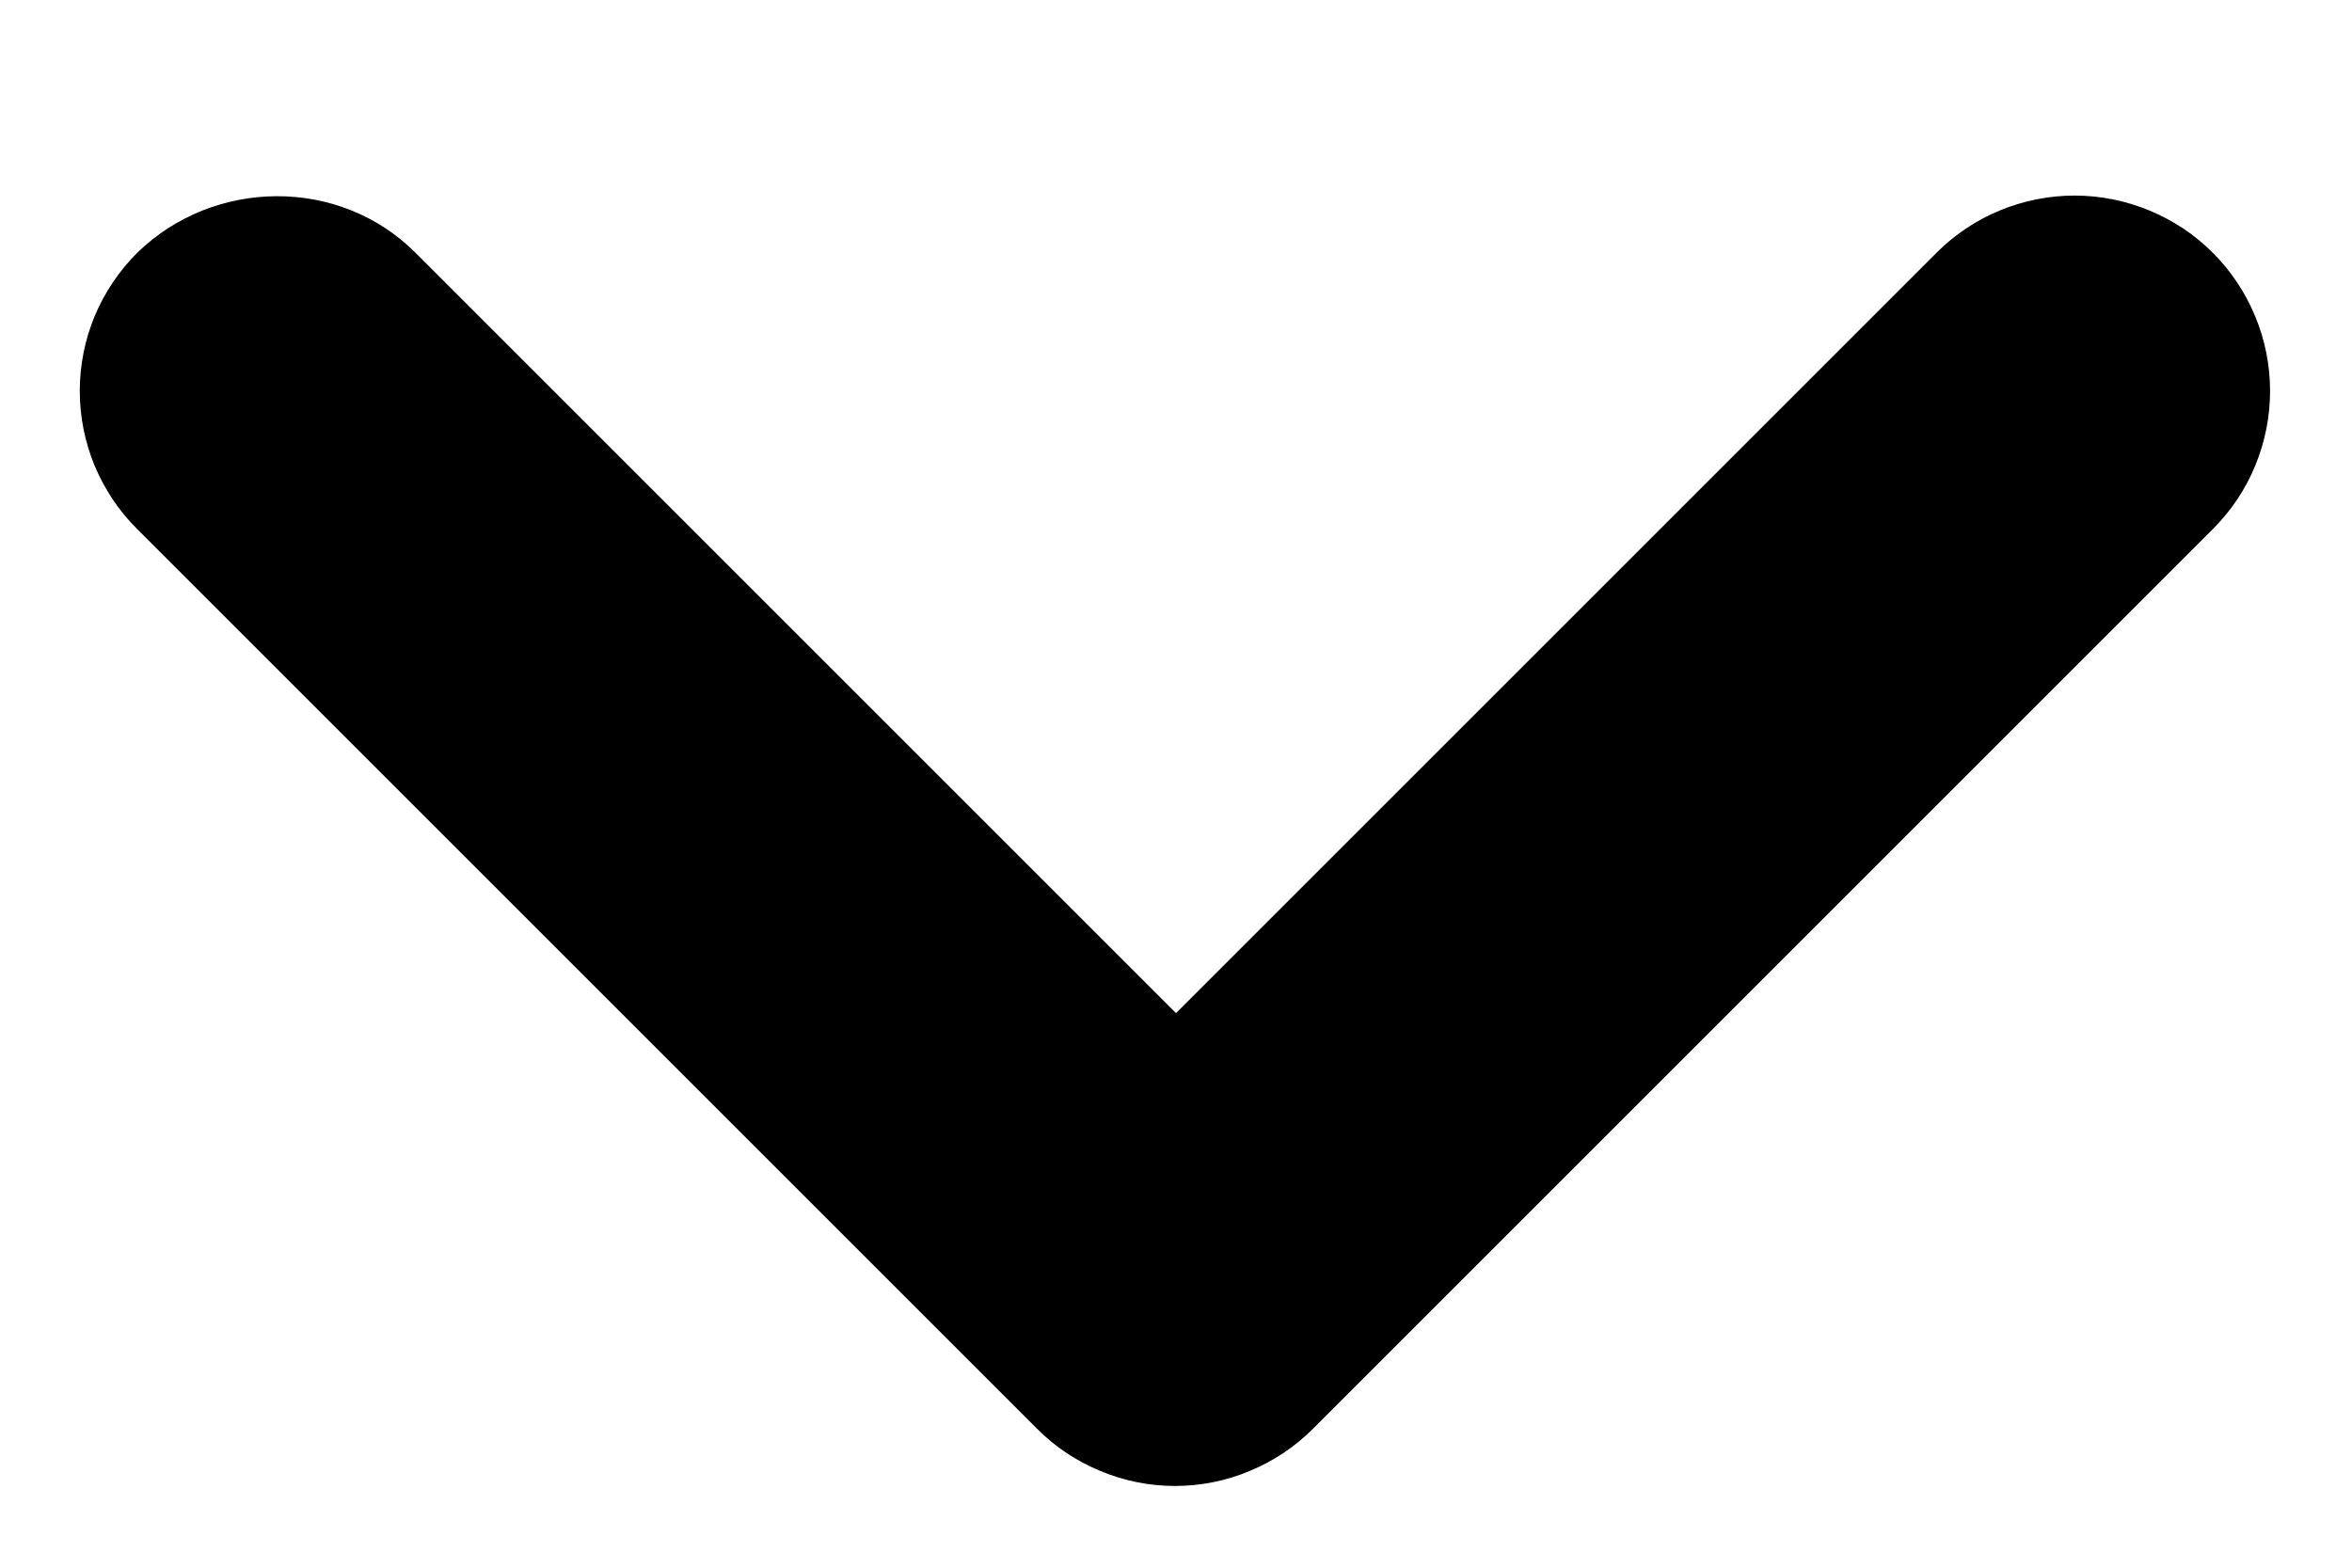 <svg width="12" height="8" viewBox="0 0 12 8" fill="none" xmlns="http://www.w3.org/2000/svg">
<path d="M2.12 1.29L6 5.17L9.88 1.29C9.973 1.197 10.082 1.124 10.203 1.074C10.324 1.024 10.454 0.998 10.585 0.998C10.716 0.998 10.845 1.024 10.966 1.074C11.087 1.124 11.197 1.197 11.29 1.29C11.383 1.383 11.456 1.493 11.506 1.614C11.556 1.734 11.582 1.864 11.582 1.995C11.582 2.126 11.556 2.256 11.506 2.377C11.456 2.498 11.383 2.607 11.29 2.7L6.7 7.29C6.607 7.383 6.498 7.456 6.377 7.506C6.256 7.557 6.126 7.583 5.995 7.583C5.864 7.583 5.734 7.557 5.613 7.506C5.492 7.456 5.382 7.383 5.29 7.29L0.7 2.7C0.607 2.608 0.534 2.498 0.483 2.377C0.433 2.256 0.407 2.126 0.407 1.995C0.407 1.864 0.433 1.734 0.483 1.613C0.534 1.492 0.607 1.383 0.7 1.29C1.09 0.91 1.73 0.9 2.12 1.29Z" fill="black"/>
</svg>
